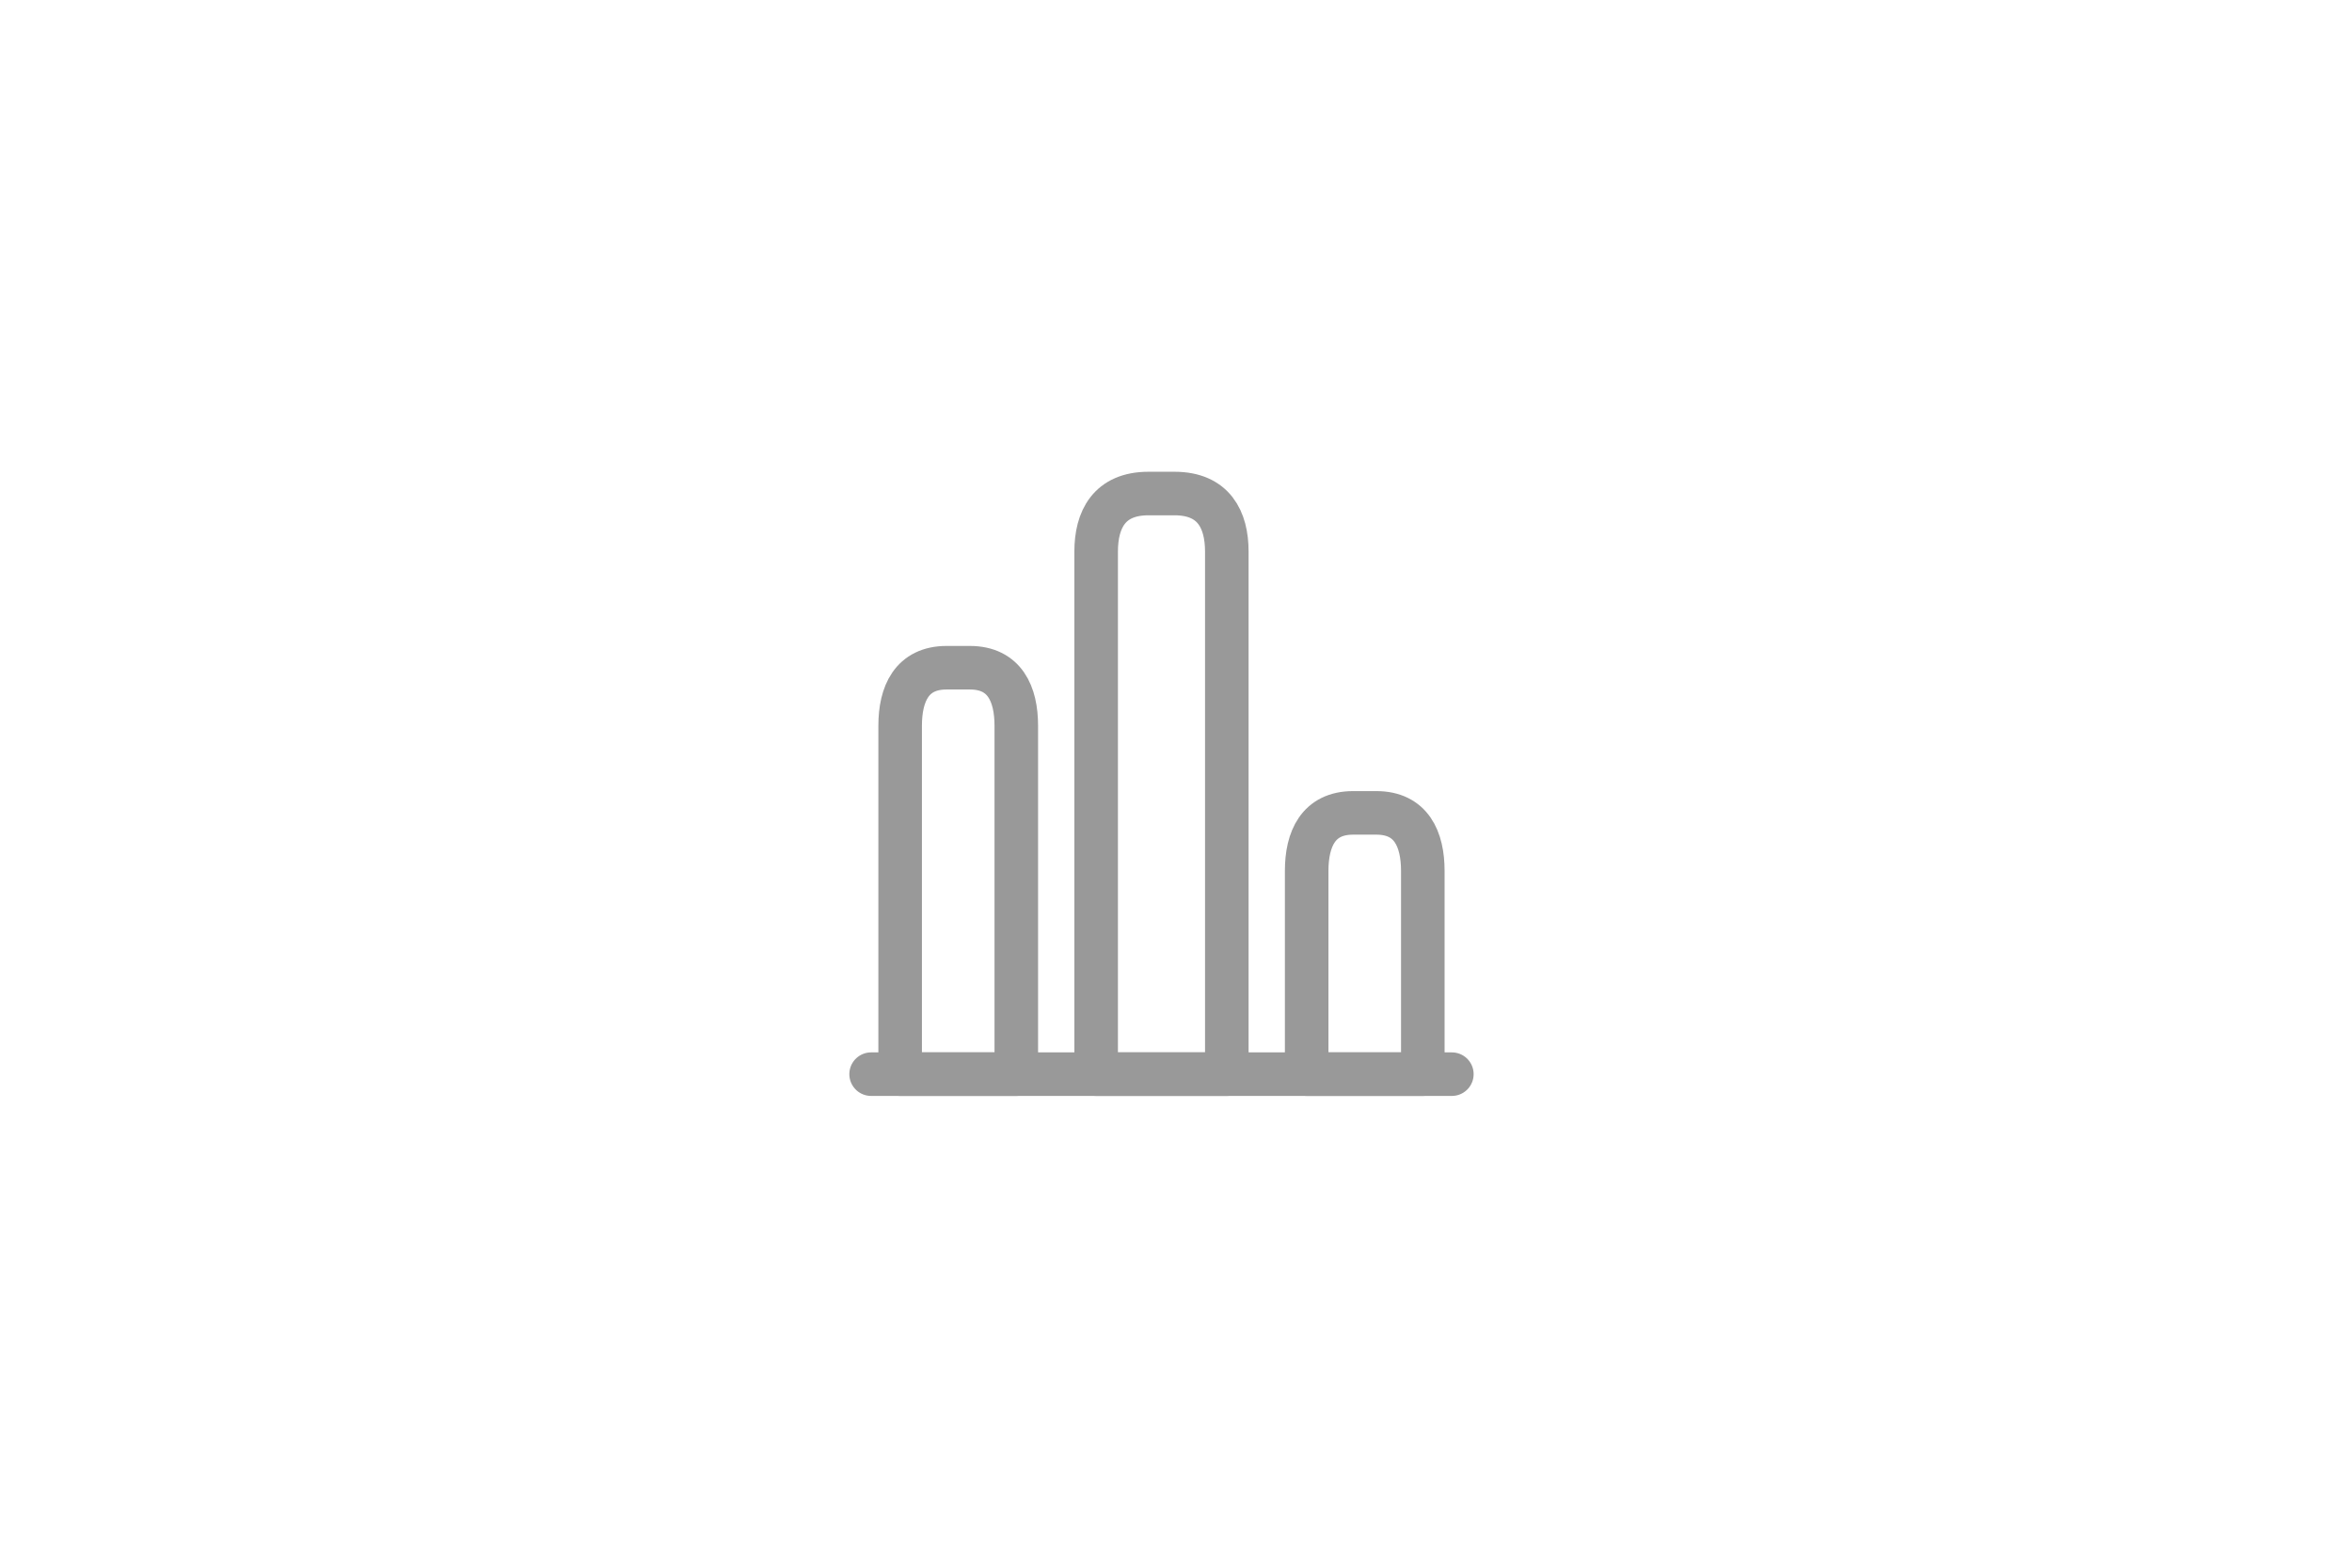 <svg width="81" height="54" viewBox="0 0 81 54" fill="none" xmlns="http://www.w3.org/2000/svg">
<g opacity="0.4">
<path d="M30 37H50" stroke="black" stroke-width="1.5" stroke-miterlimit="10" stroke-linecap="round" stroke-linejoin="round"/>
<path d="M37.75 19V37H42.25V19C42.25 17.9 41.8 17 40.45 17H39.55C38.2 17 37.75 17.9 37.75 19Z" stroke="black" stroke-width="1.5" stroke-linecap="round" stroke-linejoin="round"/>
<path d="M31 25V37H35V25C35 23.9 34.6 23 33.4 23H32.6C31.4 23 31 23.9 31 25Z" stroke="black" stroke-width="1.5" stroke-linecap="round" stroke-linejoin="round"/>
<path d="M45 30V37H49V30C49 28.9 48.6 28 47.4 28H46.6C45.4 28 45 28.9 45 30Z" stroke="black" stroke-width="1.5" stroke-linecap="round" stroke-linejoin="round"/>
</g>
</svg>
